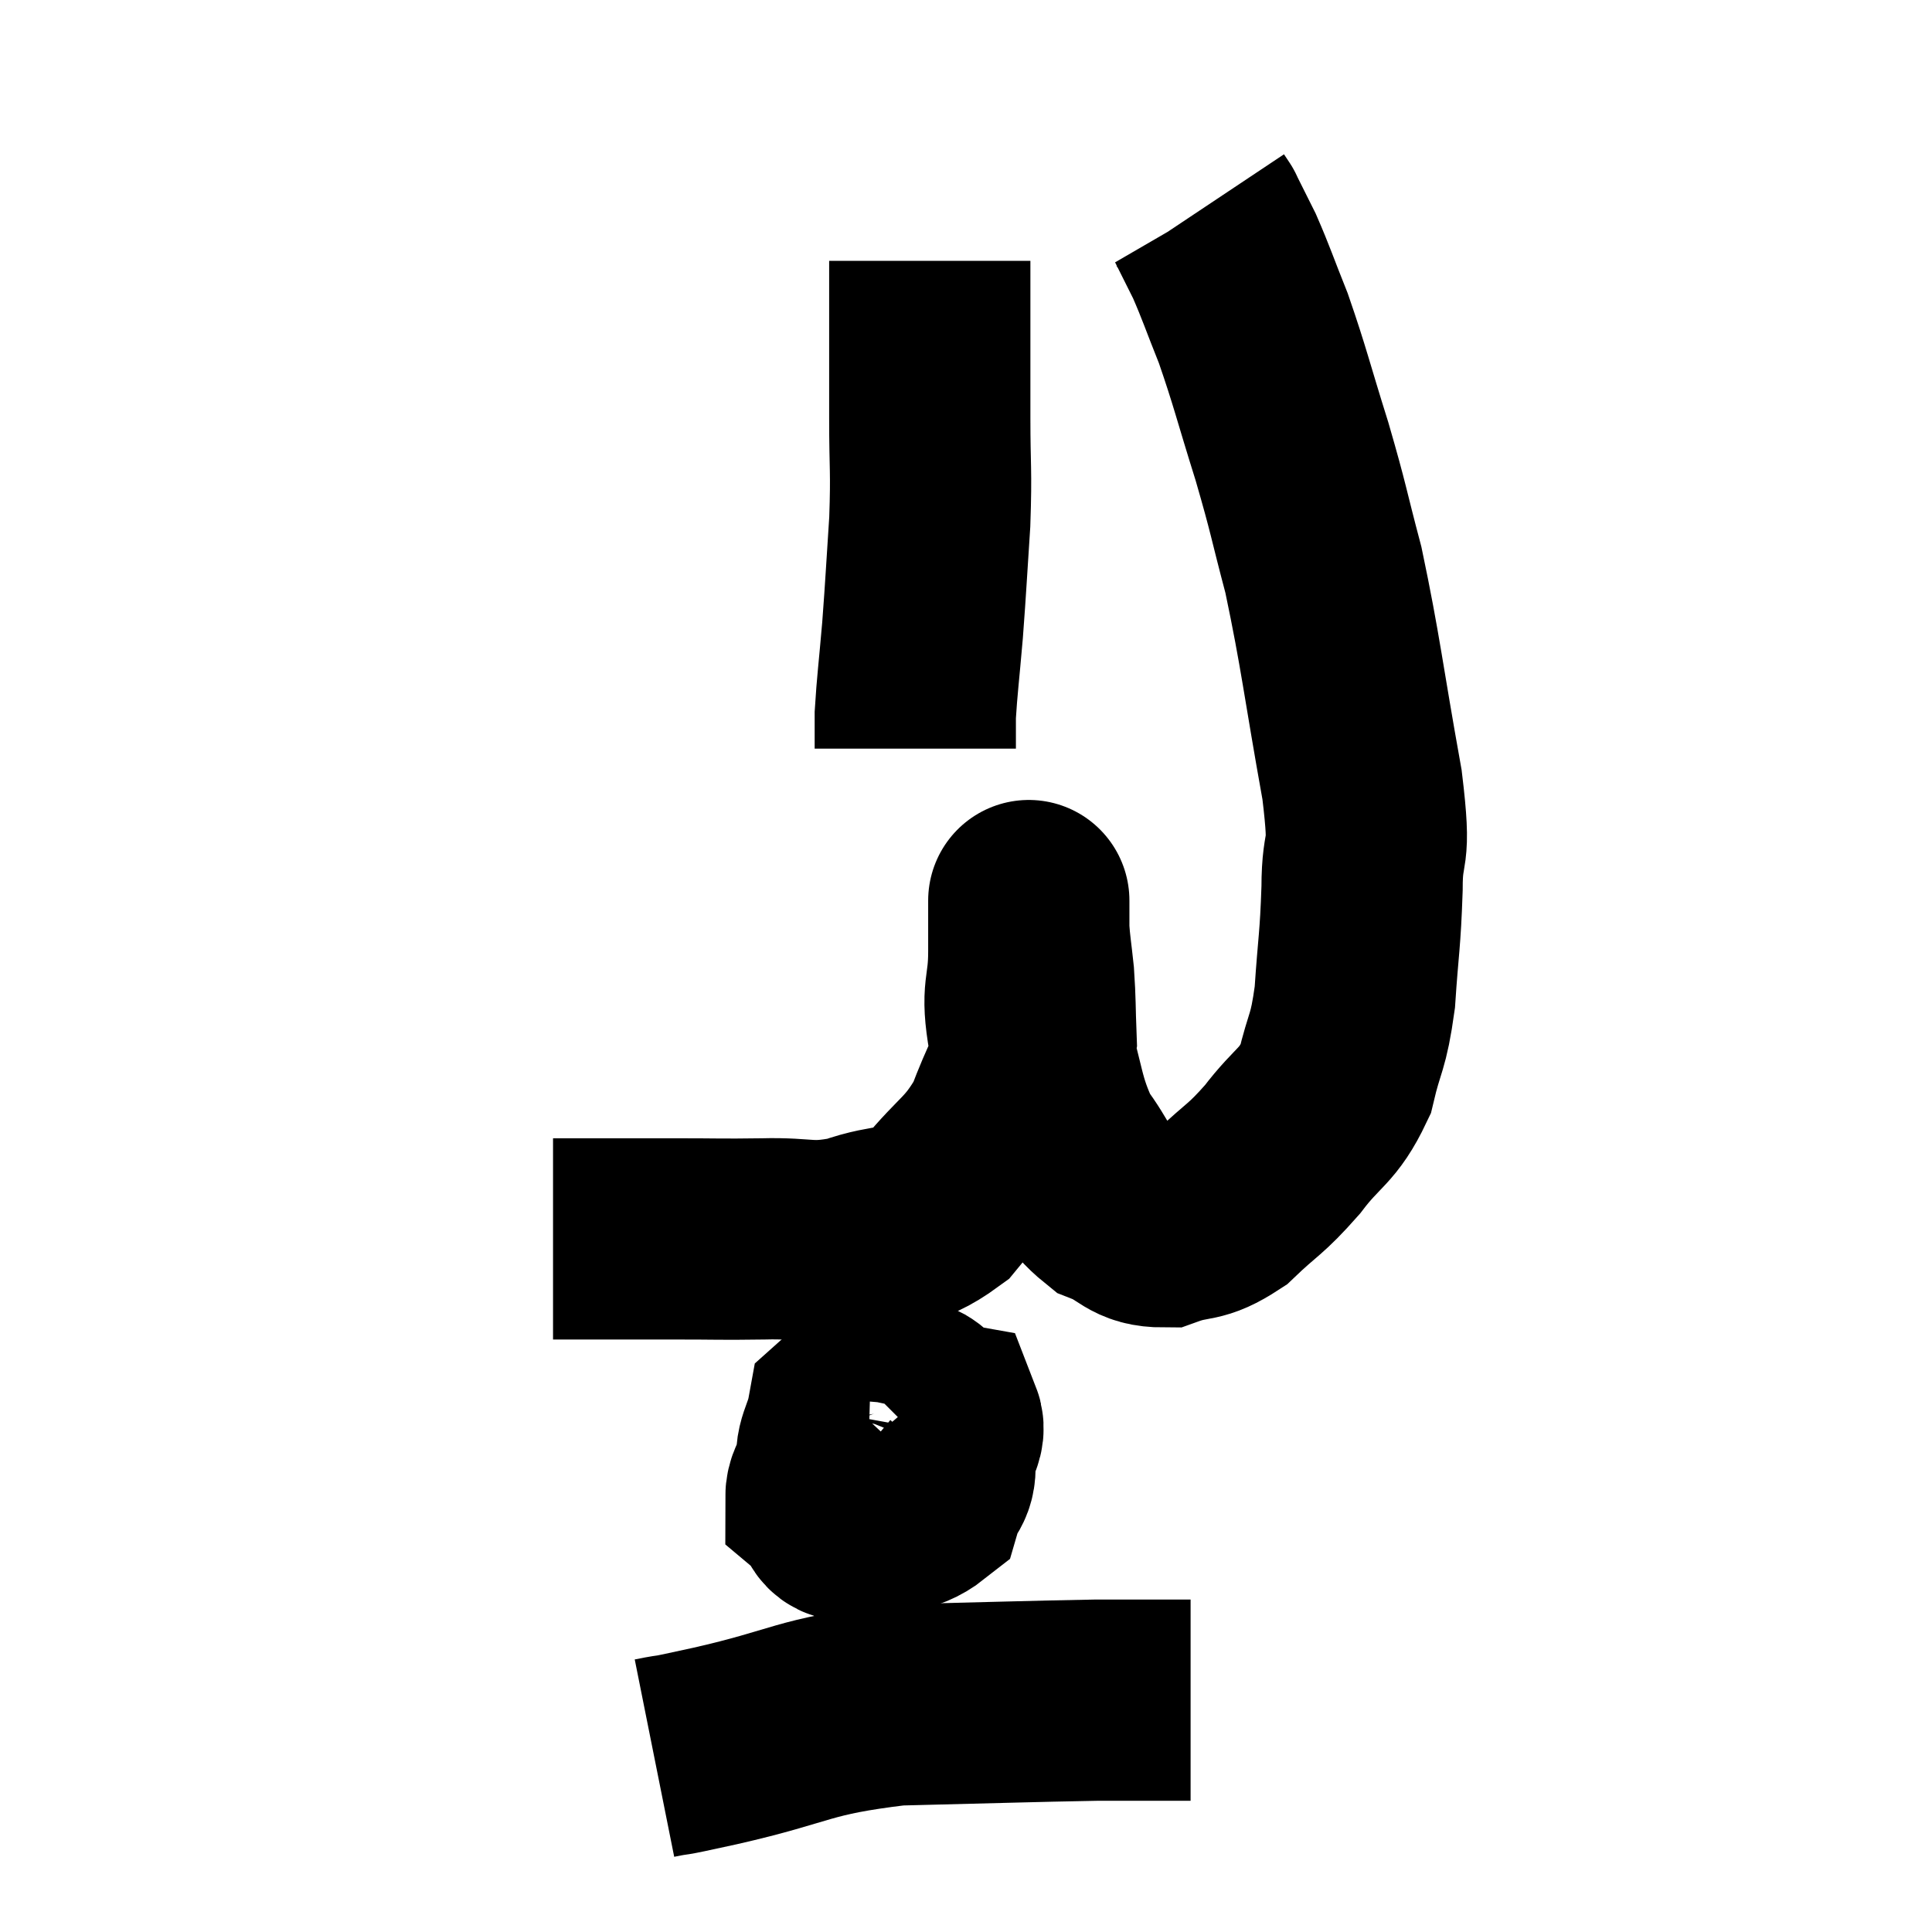 <svg width="48" height="48" viewBox="0 0 48 48" xmlns="http://www.w3.org/2000/svg"><path d="M 13.74 30.78 C 14.25 30.78, 13.995 30.78, 14.76 30.78 C 15.78 30.78, 15.75 30.78, 16.8 30.78 C 17.88 30.78, 17.865 30.795, 18.96 30.78 C 20.07 30.75, 20.085 30.93, 21.18 30.72 C 22.26 30.33, 22.395 30.63, 23.34 29.94 C 24.15 28.95, 24.36 28.995, 24.96 27.96 C 25.35 26.88, 25.56 26.73, 25.74 25.8 C 25.71 25.02, 25.725 24.915, 25.68 24.24 C 25.62 23.67, 25.59 23.535, 25.56 23.1 C 25.56 22.8, 25.56 22.65, 25.56 22.5 C 25.56 22.5, 25.56 22.215, 25.56 22.5 C 25.56 23.07, 25.56 22.83, 25.56 23.64 C 25.56 24.69, 25.35 24.54, 25.56 25.74 C 25.98 27.09, 25.905 27.39, 26.4 28.44 C 26.97 29.19, 26.91 29.43, 27.54 29.94 C 28.23 30.21, 28.2 30.48, 28.92 30.48 C 29.67 30.21, 29.685 30.42, 30.42 29.94 C 31.14 29.25, 31.17 29.34, 31.86 28.56 C 32.52 27.69, 32.73 27.765, 33.18 26.82 C 33.42 25.8, 33.495 25.965, 33.66 24.78 C 33.75 23.43, 33.795 23.4, 33.84 22.08 C 33.84 20.79, 34.08 21.48, 33.84 19.5 C 33.36 16.83, 33.315 16.23, 32.88 14.16 C 32.49 12.69, 32.535 12.72, 32.1 11.22 C 31.62 9.69, 31.56 9.375, 31.14 8.16 C 30.78 7.26, 30.72 7.05, 30.42 6.36 C 30.18 5.88, 30.06 5.64, 29.94 5.4 C 29.94 5.4, 29.97 5.445, 29.94 5.4 C 29.88 5.31, 29.85 5.265, 29.82 5.22 L 29.82 5.22" fill="none" stroke="black" stroke-width="5"></path><path d="M 23.1 6.48 C 23.1 8.43, 23.1 8.76, 23.1 10.38 C 23.1 11.67, 23.145 11.64, 23.1 12.96 C 23.01 14.31, 23.01 14.46, 22.92 15.66 C 22.83 16.71, 22.785 17.025, 22.74 17.76 L 22.74 18.6" fill="none" stroke="black" stroke-width="5"></path><path d="M 21.24 36.06 C 20.88 36.63, 20.52 36.765, 20.52 37.2 C 20.88 37.5, 20.64 37.785, 21.24 37.8 C 22.08 37.53, 22.425 37.65, 22.92 37.26 C 23.07 36.75, 23.28 36.855, 23.22 36.24 C 22.95 35.52, 23.22 35.07, 22.68 34.8 C 21.87 34.98, 21.525 34.74, 21.06 35.16 C 20.94 35.82, 20.7 35.94, 20.82 36.48 C 21.18 36.9, 21.015 37.305, 21.54 37.32 C 22.23 36.93, 22.455 37.035, 22.92 36.54 C 23.16 35.94, 23.535 35.685, 23.4 35.34 C 22.89 35.25, 22.65 35.19, 22.38 35.16 L 22.32 35.22" fill="none" stroke="black" stroke-width="5"></path><path d="M 16.26 43.68 C 17.01 43.53, 16.26 43.71, 17.76 43.38 C 20.01 42.87, 19.89 42.645, 22.26 42.36 C 24.75 42.3, 25.56 42.27, 27.24 42.24 C 28.11 42.24, 28.395 42.24, 28.98 42.24 L 29.58 42.24" fill="none" stroke="black" stroke-width="5"></path></svg>